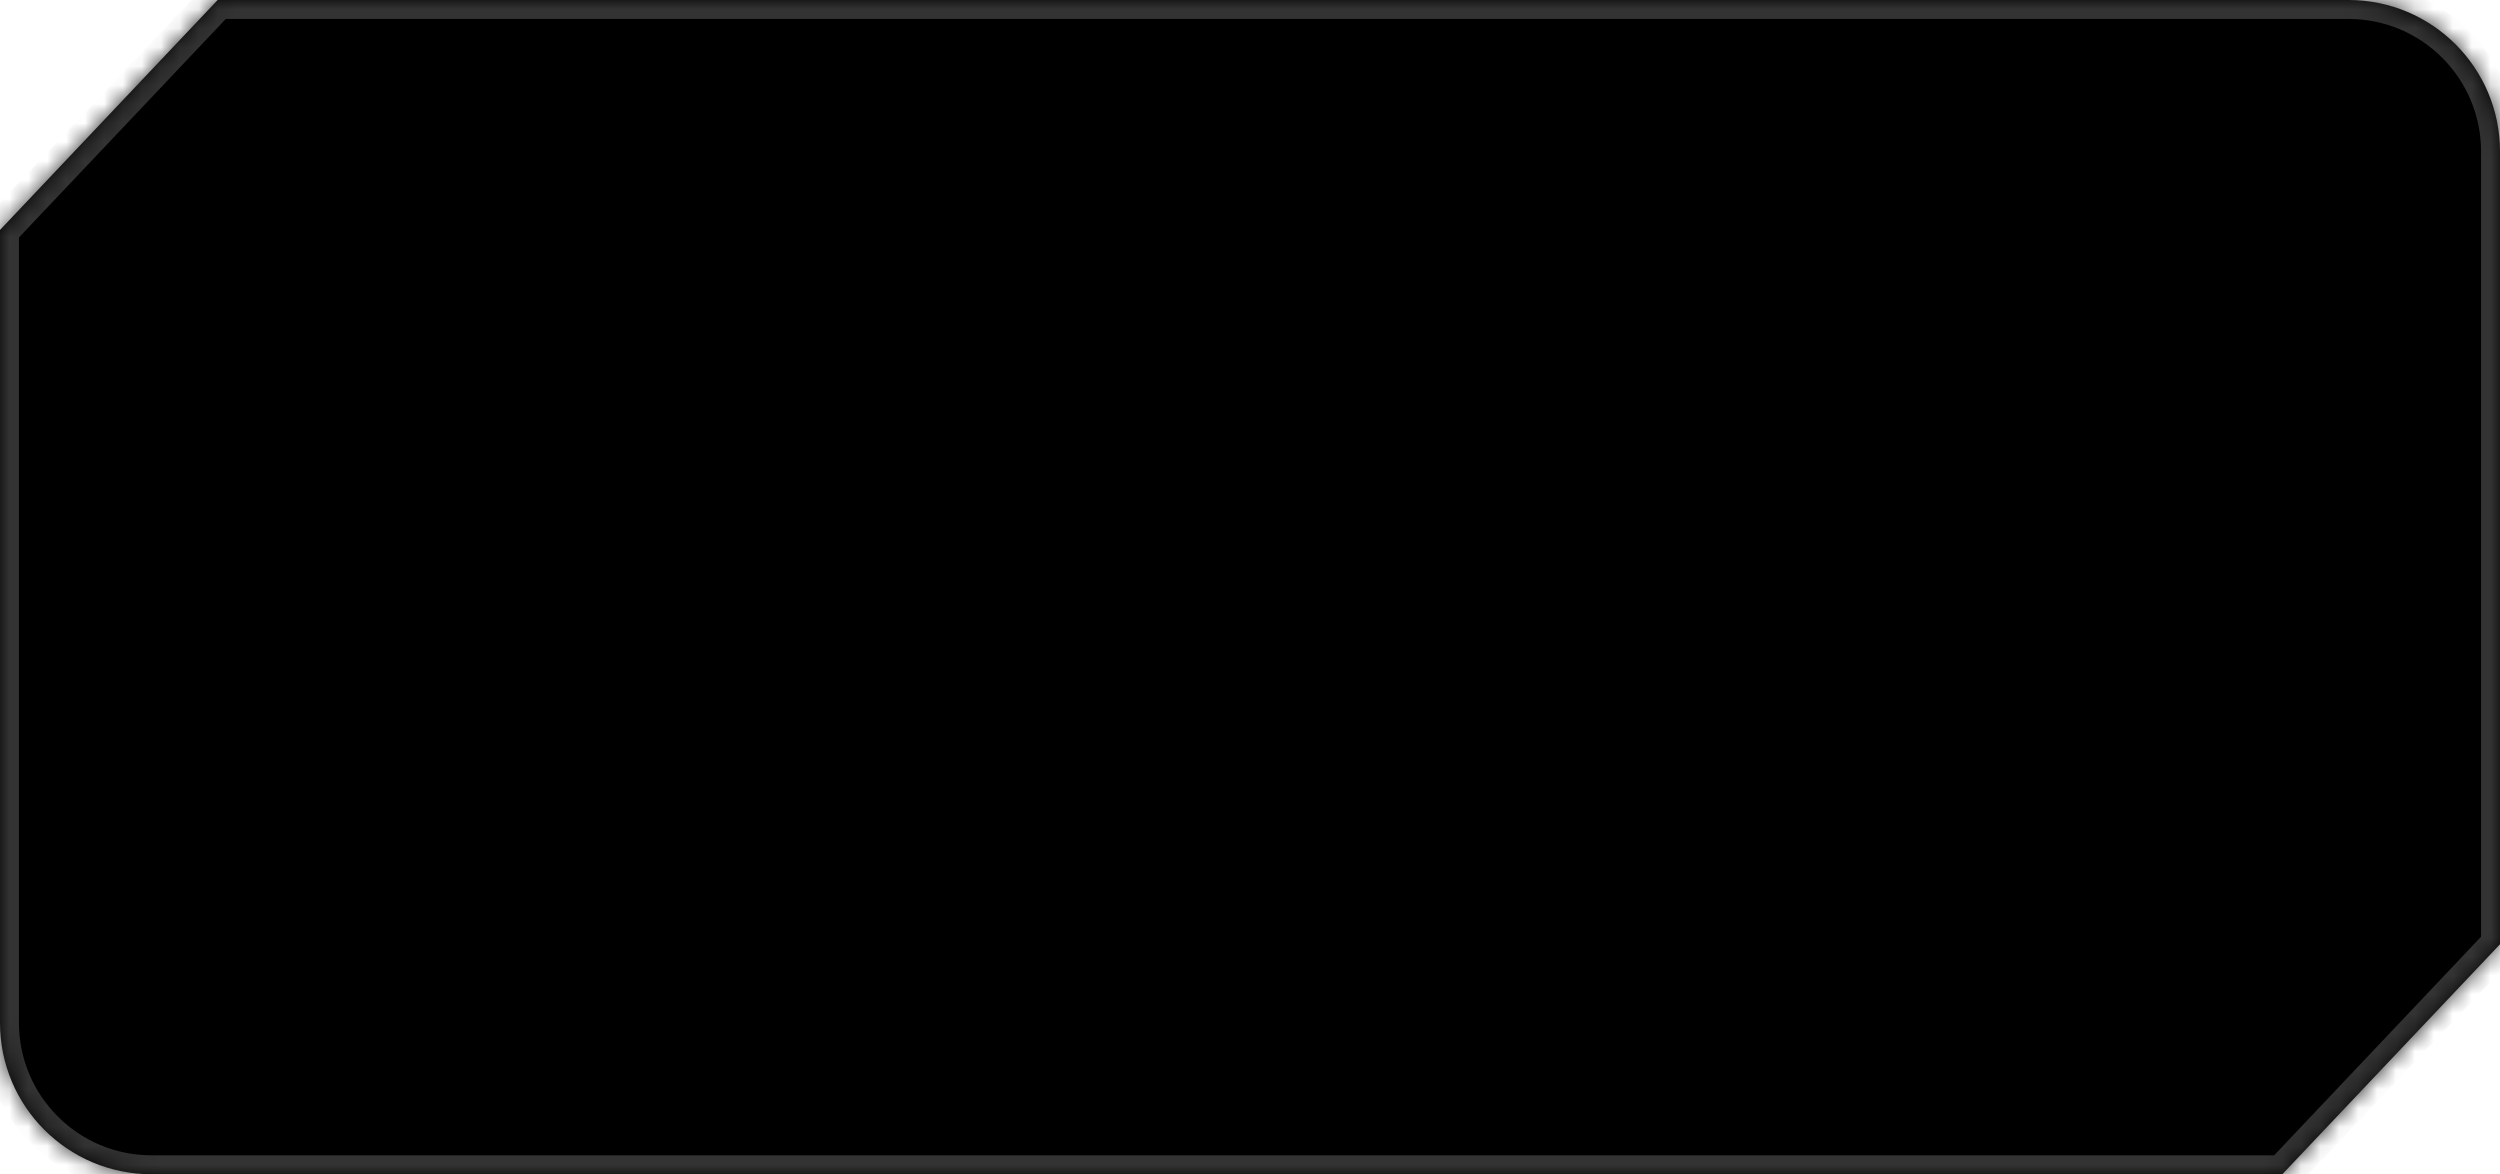 <svg width="132" height="62" viewBox="0 0 132 62" fill="none" xmlns="http://www.w3.org/2000/svg">
<mask id="path-1-inside-1_7048_106873" fill="white">
<path fill-rule="evenodd" clip-rule="evenodd" d="M0 54V12.142L11.492 0H124C128.418 0 132 3.582 132 8V49.856L120.506 62H8C3.582 62 0 58.418 0 54Z"/>
</mask>
<path fill-rule="evenodd" clip-rule="evenodd" d="M0 54V12.142L11.492 0H124C128.418 0 132 3.582 132 8V49.856L120.506 62H8C3.582 62 0 58.418 0 54Z" fill="black"/>
<path d="M0 12.142L-0.726 11.454L-1 11.743V12.142H0ZM11.492 0V-1H11.062L10.766 -0.687L11.492 0ZM132 49.856L132.726 50.544L133 50.254V49.856H132ZM120.506 62V63H120.936L121.232 62.687L120.506 62ZM-1 12.142V54H1V12.142H-1ZM10.766 -0.687L-0.726 11.454L0.726 12.829L12.219 0.687L10.766 -0.687ZM124 -1H11.492V1H124V-1ZM133 8C133 3.029 128.971 -1 124 -1V1C127.866 1 131 4.134 131 8H133ZM133 49.856V8H131V49.856H133ZM121.232 62.687L132.726 50.544L131.274 49.169L119.779 61.313L121.232 62.687ZM8 63H120.506V61H8V63ZM-1 54C-1 58.971 3.029 63 8 63V61C4.134 61 1 57.866 1 54H-1Z" fill="#333333" mask="url(#path-1-inside-1_7048_106873)"/>
</svg>
